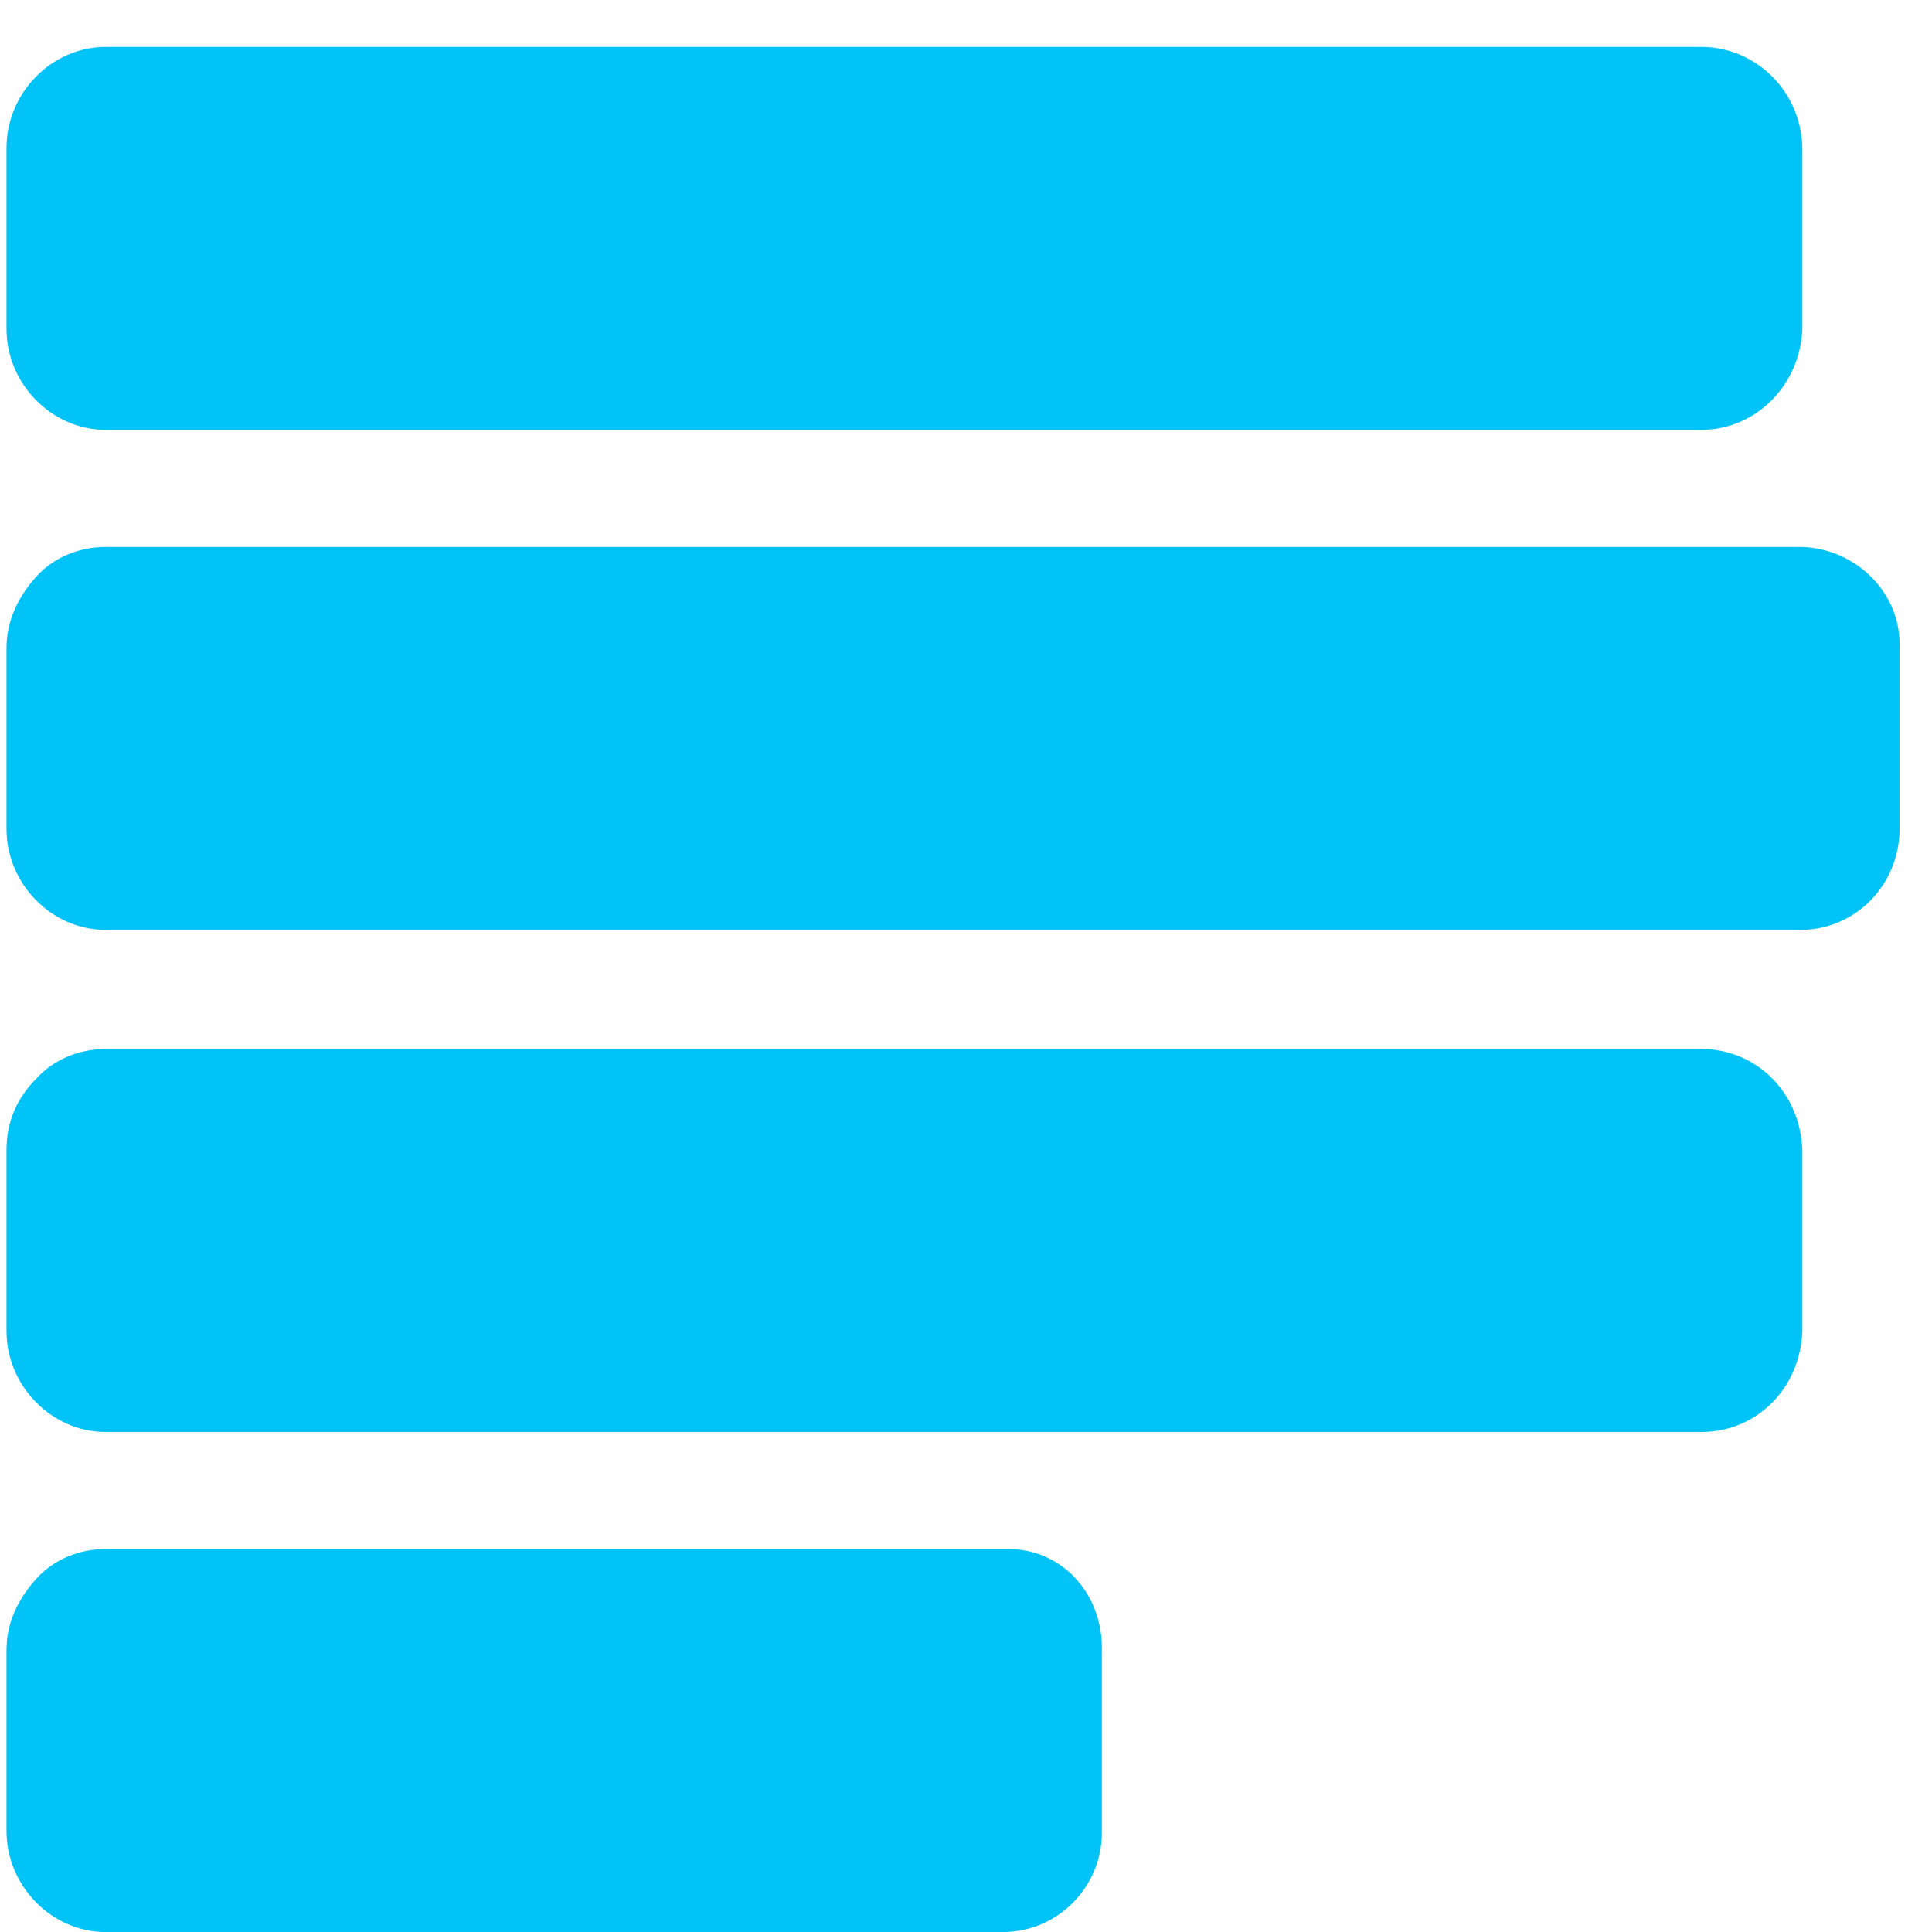 <svg width="28" height="28" viewBox="0 0 28 28" fill="none" xmlns="http://www.w3.org/2000/svg">
<path d="M24.654 0.68H1.532C0.755 0.68 0.094 1.341 0.094 2.146V4.763C0.094 5.569 0.755 6.23 1.532 6.23H24.654C25.459 6.23 26.092 5.569 26.121 4.763V2.175C26.121 1.341 25.459 0.68 24.654 0.68ZM24.654 15.203H1.532C1.158 15.203 0.784 15.347 0.525 15.634C0.238 15.922 0.094 16.267 0.094 16.67V19.287C0.094 20.092 0.755 20.754 1.532 20.754H24.654C25.459 20.754 26.092 20.121 26.121 19.287V16.67C26.092 15.836 25.459 15.203 24.654 15.203ZM14.56 22.45H1.532C1.158 22.45 0.784 22.594 0.525 22.882C0.266 23.169 0.094 23.514 0.094 23.917V26.534C0.094 27.339 0.755 28.001 1.532 28.001H14.531C15.336 28.001 15.969 27.339 15.969 26.563V23.946C15.998 23.083 15.365 22.422 14.56 22.45ZM26.121 7.927H1.532C1.158 7.927 0.784 8.071 0.525 8.358C0.266 8.646 0.094 8.991 0.094 9.394V12.011C0.094 12.816 0.755 13.477 1.532 13.477H26.092C26.897 13.477 27.53 12.816 27.53 12.011V9.394C27.559 8.588 26.897 7.956 26.121 7.927Z" fill="#00C3F7"/>
</svg>
